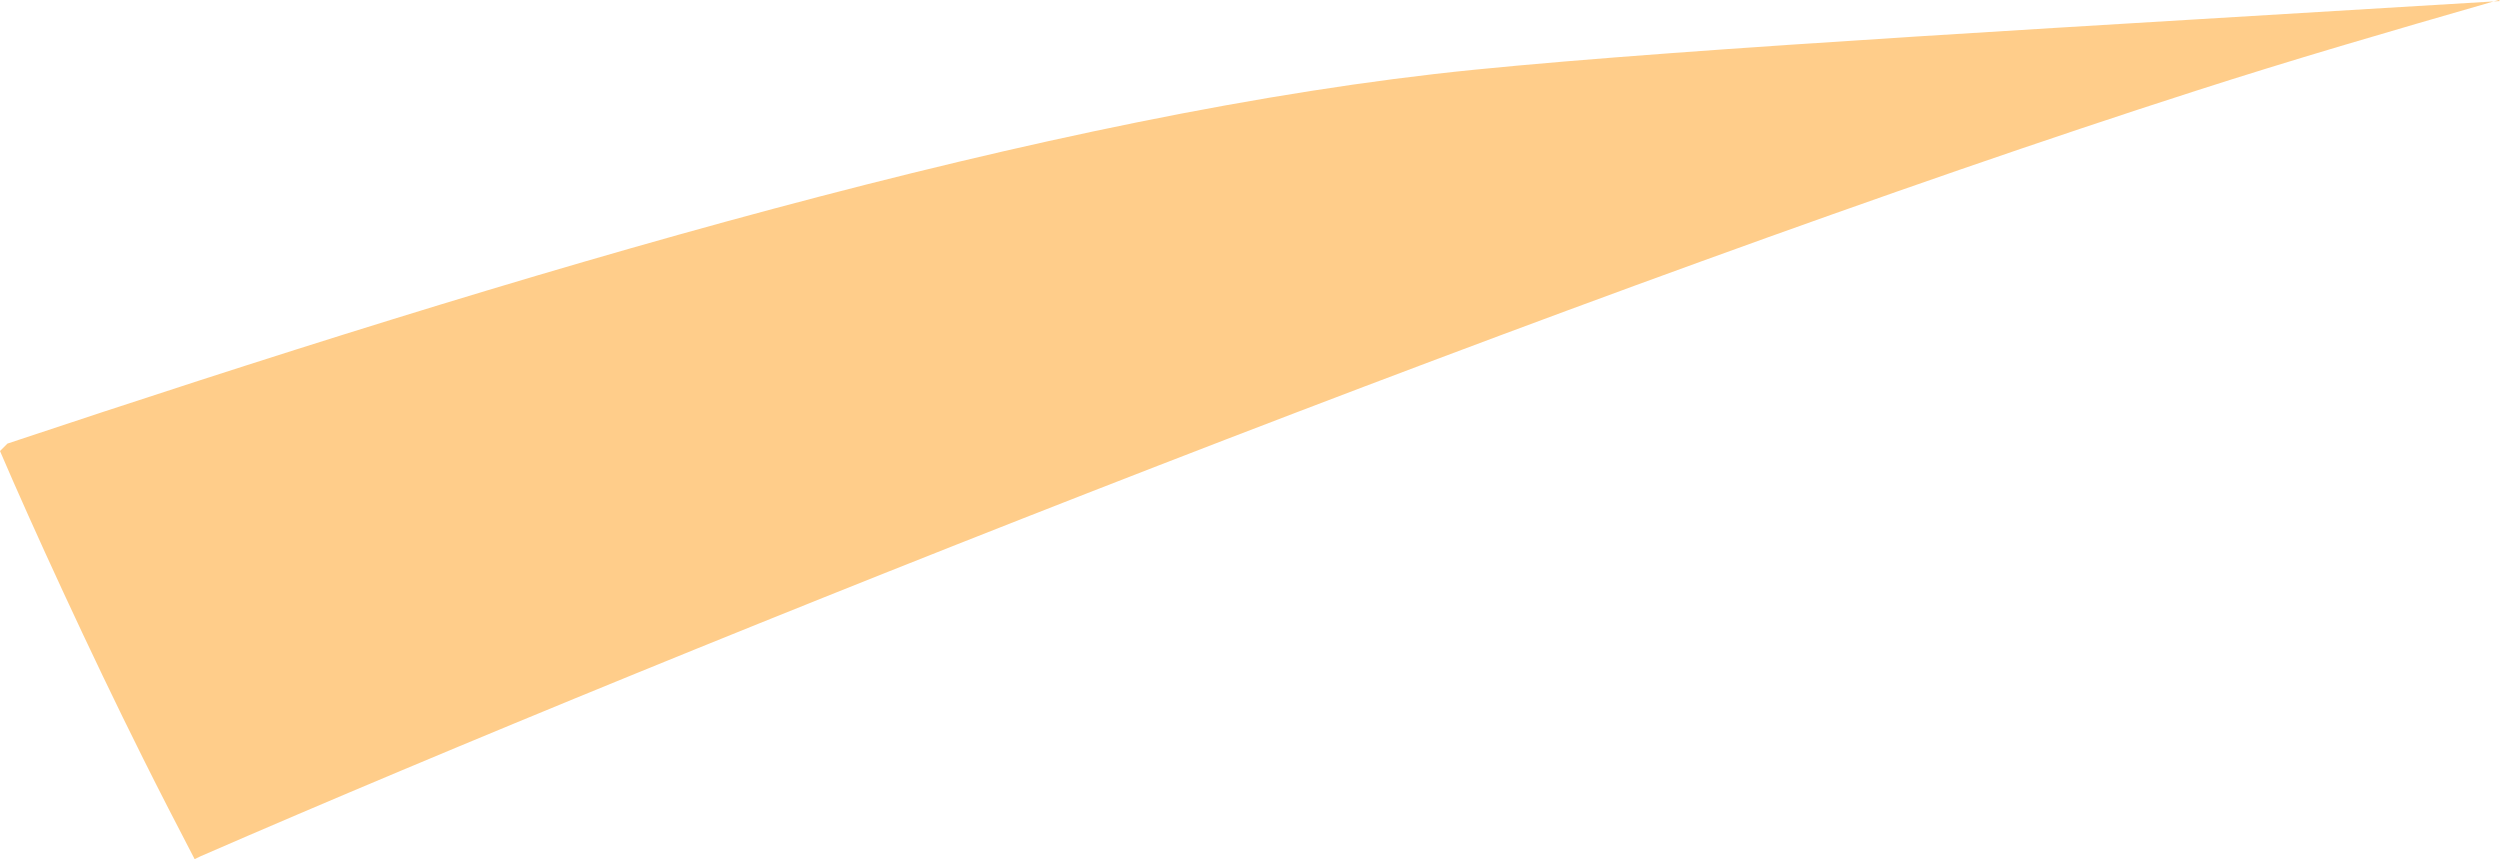 <?xml version="1.0" encoding="iso-8859-1"?>
<!-- Generator: Adobe Illustrator 16.0.0, SVG Export Plug-In . SVG Version: 6.00 Build 0)  -->
<!DOCTYPE svg PUBLIC "-//W3C//DTD SVG 1.1//EN" "http://www.w3.org/Graphics/SVG/1.1/DTD/svg11.dtd">
<svg version="1.1" id="Layer_1" xmlns="http://www.w3.org/2000/svg" xmlns:xlink="http://www.w3.org/1999/xlink" x="0px" y="0px"
	 width="33.601px" height="11.547px" viewBox="0 0 33.601 11.547" style="enable-background:new 0 0 33.601 11.547;"
	 xml:space="preserve">
<path style="fill:#FFCD8A;" d="M2.616,11.547c-0.241-0.463-0.475-0.916-0.693-1.354C1.211,8.769,0.427,7.059,0,6.062l0.1-0.1
	c6.84-2.28,14.018-4.455,19.718-5.025c2.945-0.295,8.326-0.589,13.783-0.923L33.583,0c-1.542,0.444-2.758,0.798-4.075,1.222
	C21.528,3.787,9.254,8.656,2.699,11.507L2.616,11.547z"/>
</svg>
